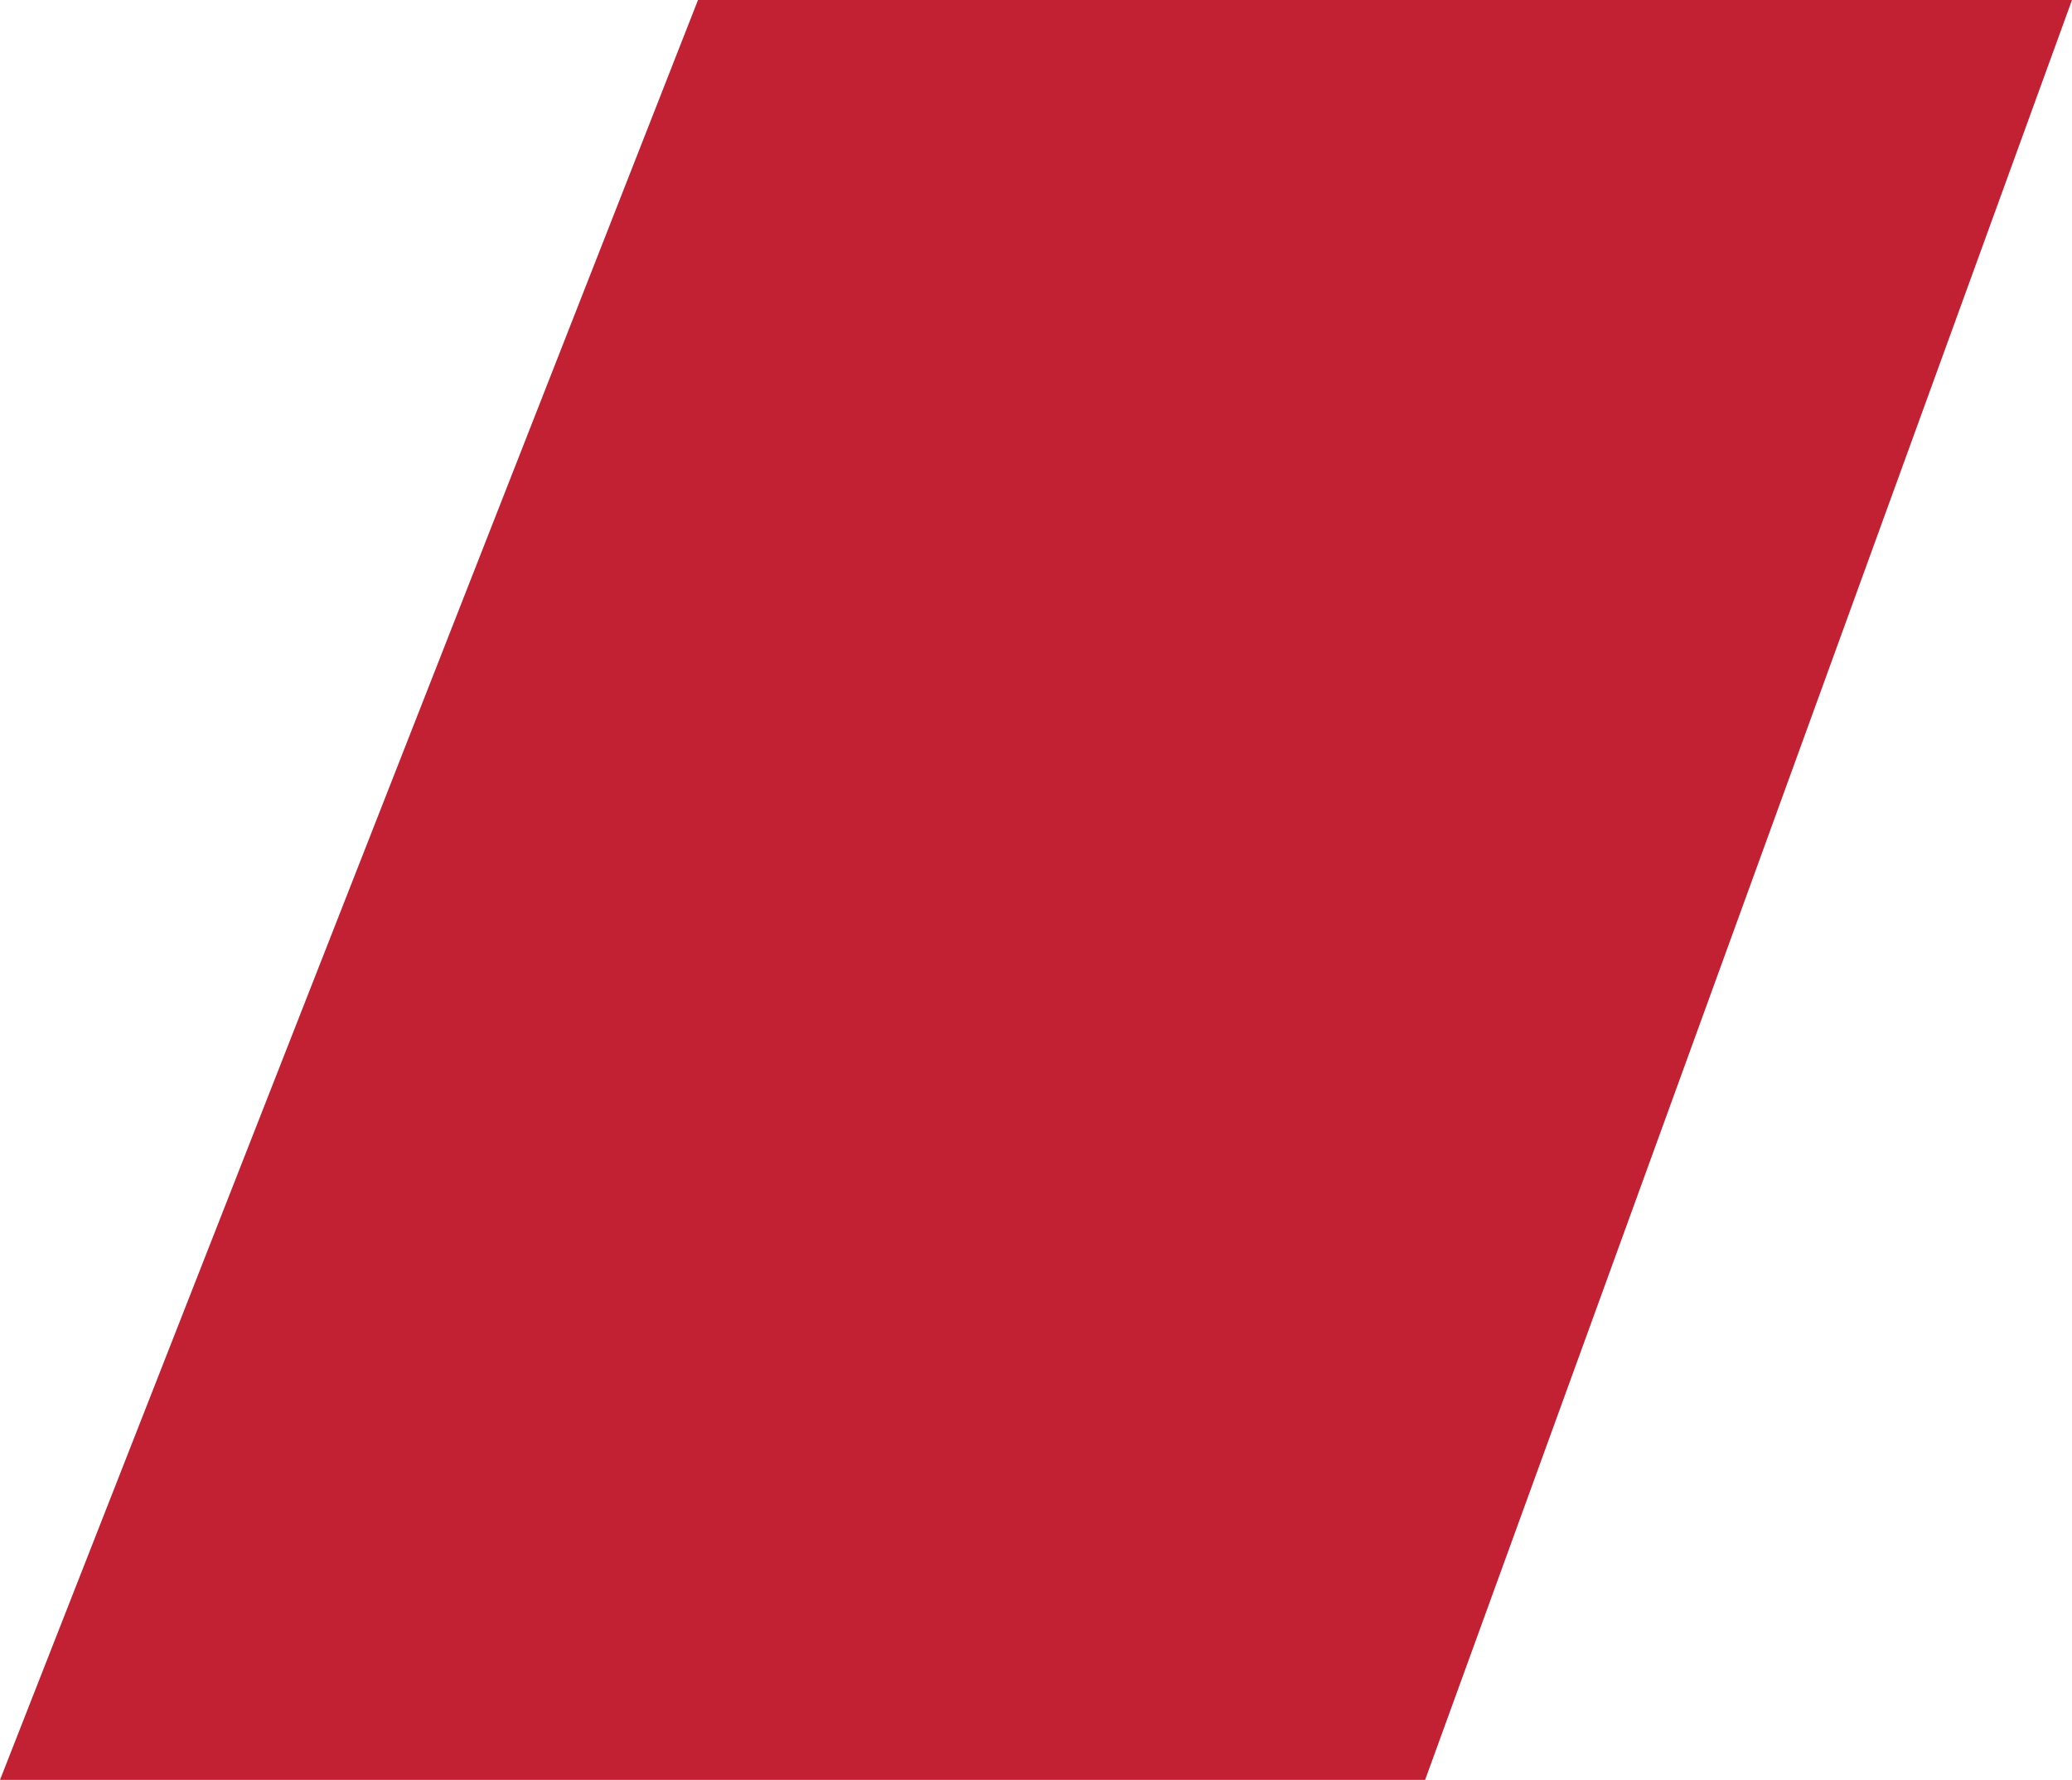 <svg width="426" height="366" viewBox="0 0 426 366" fill="none" xmlns="http://www.w3.org/2000/svg">
<g clip-path="url(#clip0_257_2441)">
<path d="M143.51 0L0 366H293L426 0H143.51Z" fill="#C22033"/>
</g>
<defs>
<clipPath id="clip0_257_2441">
<rect width="426" height="366" fill="white"/>
</clipPath>
</defs>
</svg>
